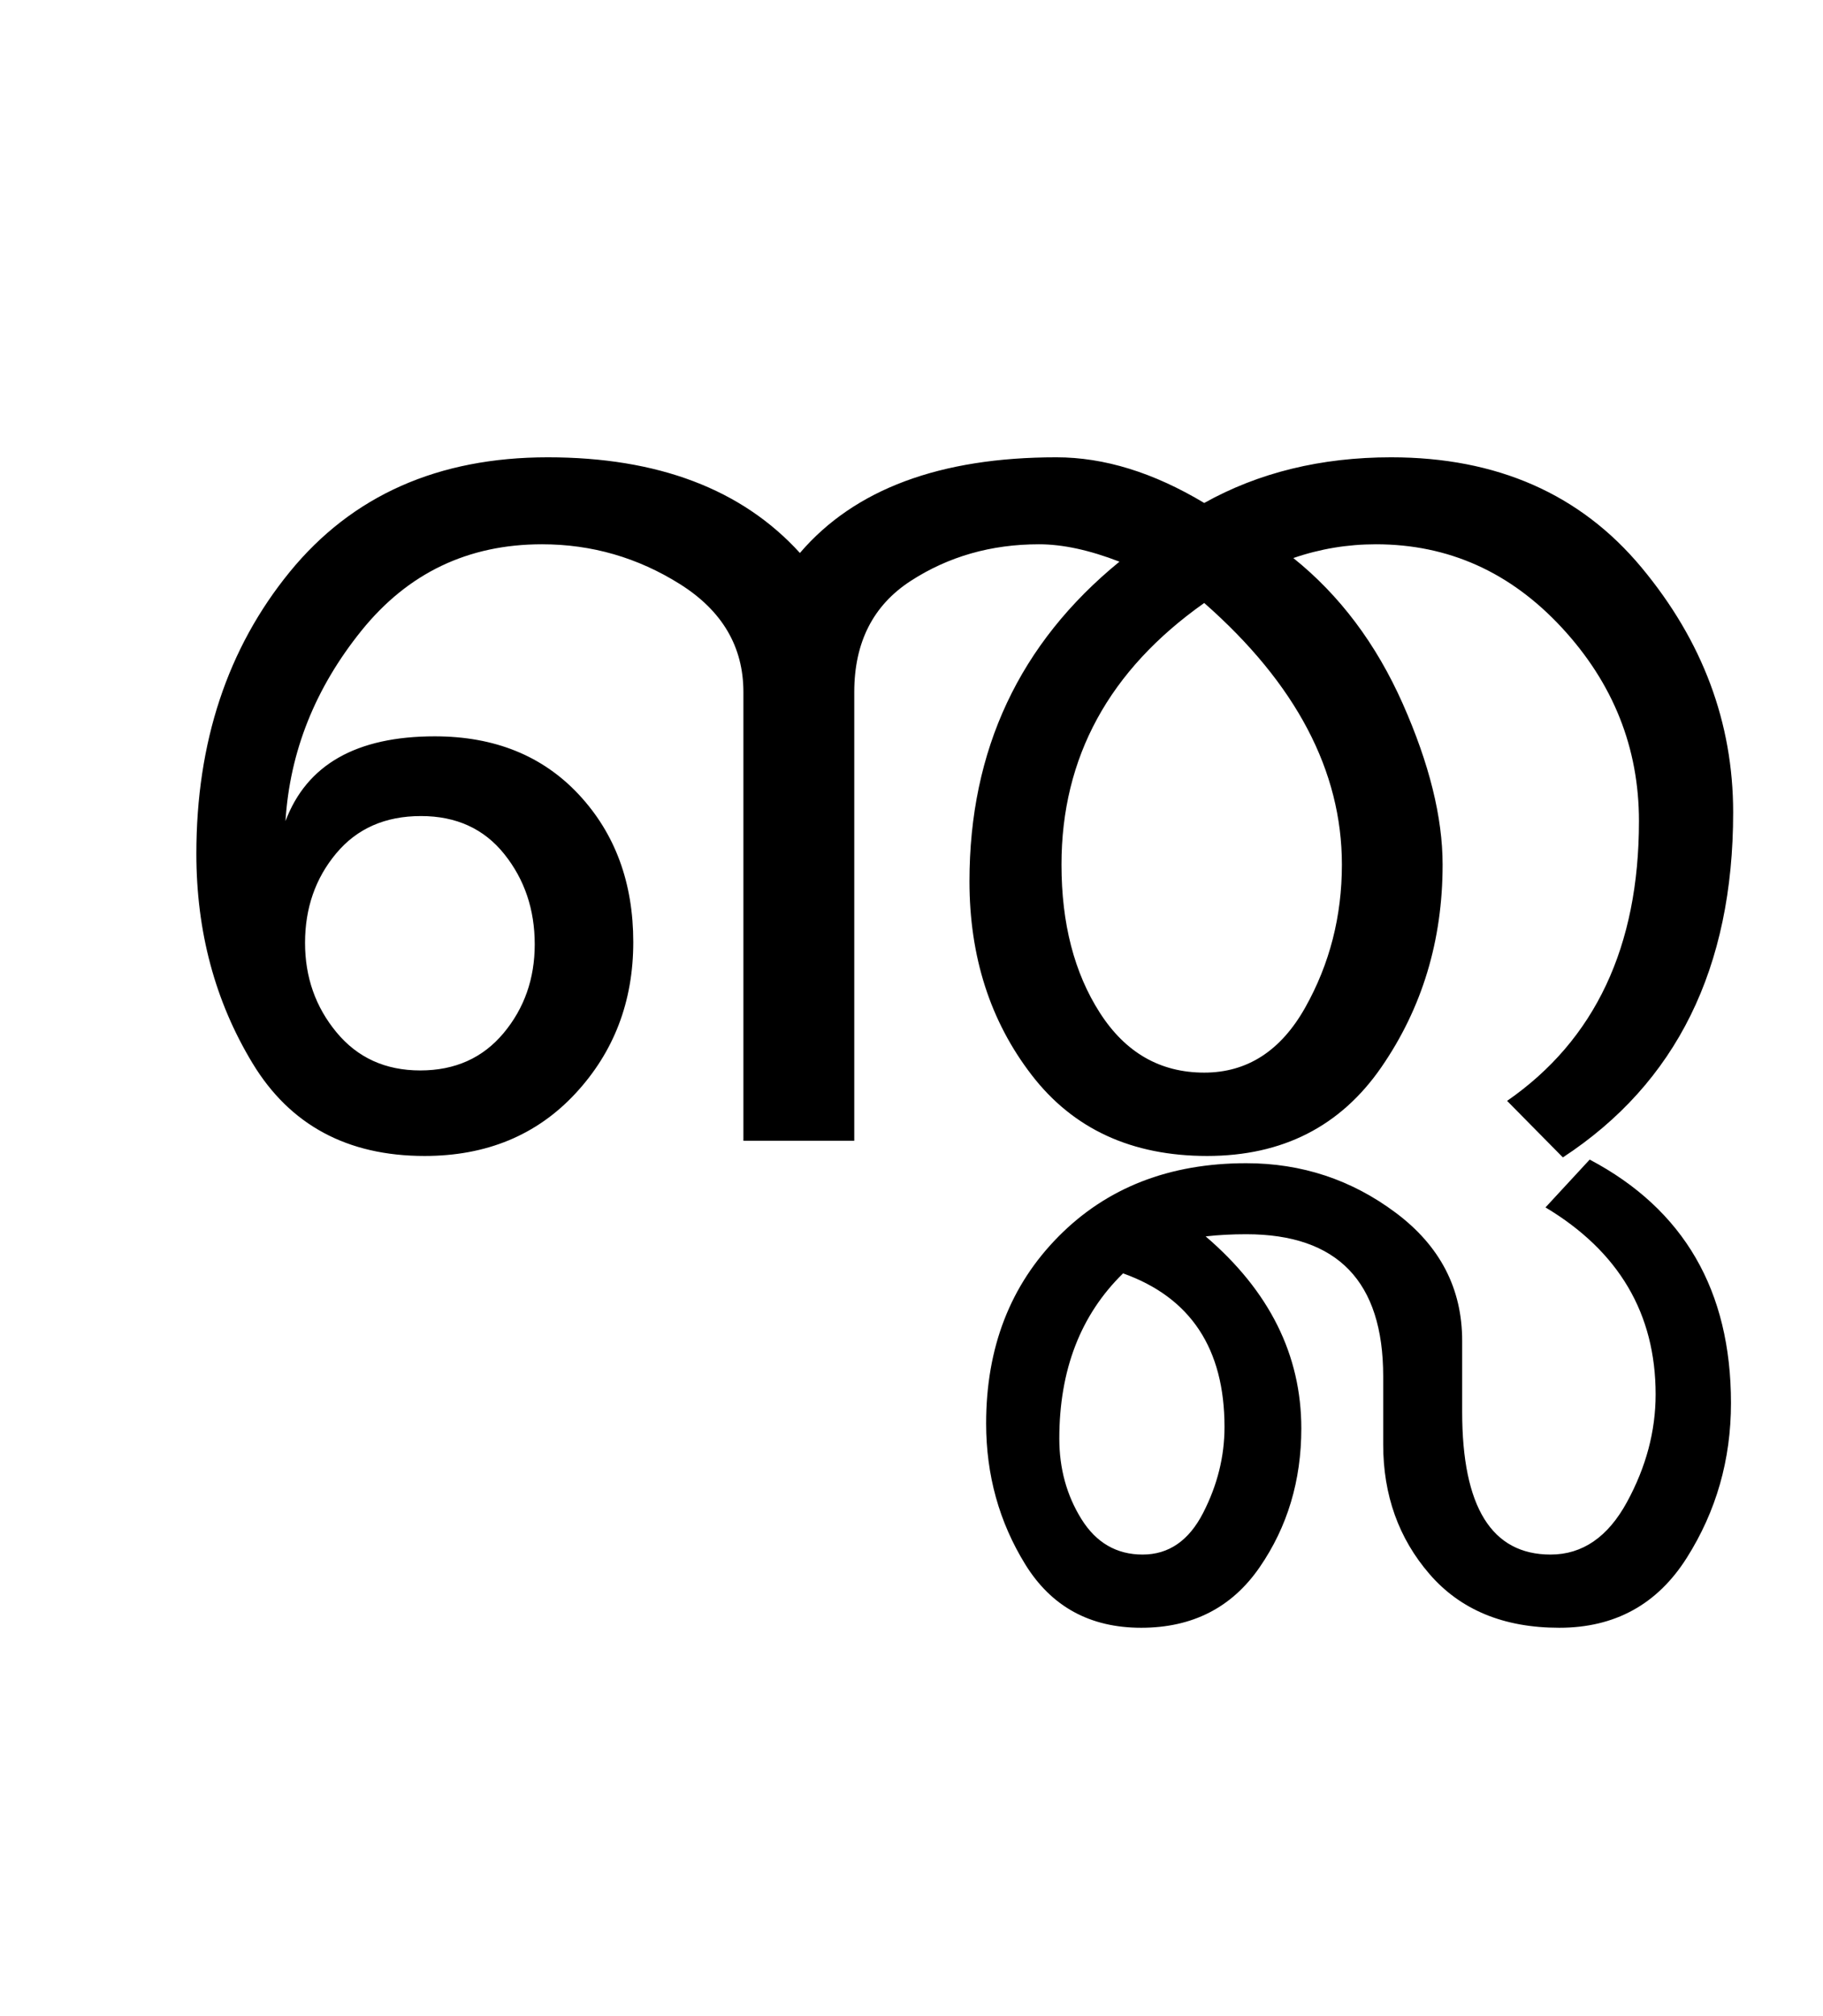 <?xml version="1.0" encoding="UTF-8"?>
<svg xmlns="http://www.w3.org/2000/svg" xmlns:xlink="http://www.w3.org/1999/xlink" width="314.5pt" height="347.75pt" viewBox="0 0 314.5 347.75" version="1.1">
<defs>
<g>
<symbol overflow="visible" id="glyph0-0">
<path style="stroke:none;" d="M 5.625 -0.125 L 5.625 -139.875 L 75.75 -139.875 L 75.75 -0.125 Z M 12.75 -6.875 L 69 -6.875 L 69 -132.875 L 12.75 -132.875 Z M 12.75 -6.875 "/>
</symbol>
<symbol overflow="visible" id="glyph0-1">
<path style="stroke:none;" d="M 151.25 -44.75 C 151.25 -67.414 159.875 -85.789 177.125 -99.875 C 171.957 -101.875 167.332 -102.875 163.25 -102.875 C 155 -102.875 147.625 -100.77 141.125 -96.562 C 134.625 -92.352 131.375 -85.957 131.375 -77.375 L 131.375 0 L 112.25 0 L 112.25 -77.375 C 112.25 -85.207 108.602 -91.414 101.312 -96 C 94.02 -100.582 86.082 -102.875 77.5 -102.875 C 64.75 -102.875 54.375 -97.914 46.375 -88 C 38.375 -78.082 34 -67.125 33.25 -55.125 C 36.914 -64.875 45.5 -69.75 59 -69.75 C 69.332 -69.75 77.625 -66.395 83.875 -59.688 C 90.125 -52.977 93.25 -44.5 93.25 -34.25 C 93.25 -24 89.914 -15.289 83.25 -8.125 C 76.582 -0.957 67.914 2.625 57.25 2.625 C 43.914 2.625 34.02 -2.707 27.562 -13.375 C 21.102 -24.039 17.875 -36.082 17.875 -49.5 C 17.875 -68.75 23.25 -84.957 34 -98.125 C 44.75 -111.289 59.582 -117.875 78.5 -117.875 C 97.5 -117.875 112 -112.375 122 -101.375 C 131.414 -112.375 146.164 -117.875 166.25 -117.875 C 174.5 -117.875 183 -115.25 191.75 -110 C 201.164 -115.25 211.914 -117.875 224 -117.875 C 242.25 -117.875 256.645 -111.539 267.188 -98.875 C 277.727 -86.207 283 -72.125 283 -56.625 C 283 -29.789 273.207 -9.957 253.625 2.875 L 244 -6.875 C 259.164 -17.375 266.75 -33.457 266.75 -55.125 C 266.75 -67.789 262.312 -78.914 253.438 -88.5 C 244.562 -98.082 233.875 -102.875 221.375 -102.875 C 216.457 -102.875 211.707 -102.082 207.125 -100.5 C 215.125 -94.082 221.414 -85.707 226 -75.375 C 230.582 -65.039 232.875 -55.789 232.875 -47.625 C 232.875 -34.539 229.352 -22.895 222.312 -12.688 C 215.27 -2.477 205.25 2.625 192.25 2.625 C 179.25 2.625 169.164 -2.02 162 -11.312 C 154.832 -20.602 151.25 -31.75 151.25 -44.75 Z M 215.5 -47.625 C 215.5 -63.789 207.582 -78.832 191.75 -92.75 C 175.332 -81.164 167.125 -66.125 167.125 -47.625 C 167.125 -37.457 169.332 -28.938 173.75 -22.062 C 178.164 -15.188 184.164 -11.75 191.75 -11.75 C 199.164 -11.75 204.977 -15.5 209.188 -23 C 213.395 -30.5 215.5 -38.707 215.5 -47.625 Z M 76.25 -33.875 C 76.25 -39.875 74.5 -45.062 71 -49.438 C 67.5 -53.812 62.707 -56 56.625 -56 C 50.457 -56 45.582 -53.852 42 -49.562 C 38.414 -45.27 36.625 -40.125 36.625 -34.125 C 36.625 -28.207 38.438 -23.062 42.062 -18.688 C 45.688 -14.312 50.5 -12.125 56.5 -12.125 C 62.5 -12.125 67.289 -14.27 70.875 -18.562 C 74.457 -22.852 76.25 -27.957 76.25 -33.875 Z M 76.25 -33.875 "/>
</symbol>
<symbol overflow="visible" id="glyph0-2">
<path style="stroke:none;" d="M 0.125 45.25 C 0.125 55 -2.414 63.895 -7.5 71.938 C -12.582 79.977 -19.914 84 -29.5 84 C -39.082 84 -46.539 80.914 -51.875 74.75 C -57.207 68.582 -59.875 61.125 -59.875 52.375 L -59.875 40.625 C -59.875 24.289 -67.75 16.125 -83.5 16.125 C -86 16.125 -88.332 16.25 -90.5 16.5 C -79.5 25.914 -74 36.957 -74 49.625 C -74 58.625 -76.395 66.602 -81.188 73.562 C -85.977 80.52 -92.789 84 -101.625 84 C -110.457 84 -117.125 80.352 -121.625 73.062 C -126.125 65.77 -128.375 57.664 -128.375 48.75 C -128.375 35.664 -124.207 24.914 -115.875 16.5 C -107.539 8.082 -96.75 3.875 -83.5 3.875 C -73.914 3.875 -65.312 6.727 -57.688 12.438 C -50.062 18.145 -46.25 25.5 -46.25 34.5 L -46.25 46.75 C -46.25 63.164 -41.164 71.375 -31 71.375 C -25.5 71.375 -21.102 68.352 -17.812 62.312 C -14.52 56.27 -12.875 50.082 -12.875 43.75 C -12.875 29.832 -19.207 19.082 -31.875 11.5 L -24.25 3.25 C -8 11.832 0.125 25.832 0.125 45.25 Z M -87.25 49.375 C -87.25 35.875 -93.082 27.039 -104.75 22.875 C -112.082 30.039 -115.75 39.539 -115.75 51.375 C -115.75 56.539 -114.477 61.164 -111.938 65.25 C -109.395 69.332 -105.875 71.375 -101.375 71.375 C -96.875 71.375 -93.395 68.977 -90.938 64.188 C -88.477 59.395 -87.25 54.457 -87.25 49.375 Z M -87.25 49.375 "/>
</symbol>
</g>
</defs>
<g id="surface1">
<rect x="0" y="0" width="314.5" height="347.75" style="fill:rgb(100%,100%,100%);fill-opacity:1;stroke:none;"/>
<g style="fill:rgb(0%,0%,0%);fill-opacity:1;">
  <use xlink:href="#glyph0-1" x="16" y="196.75"/>
  <use xlink:href="#glyph0-2" x="298.5" y="196.75"/>
</g>
</g>
</svg>
